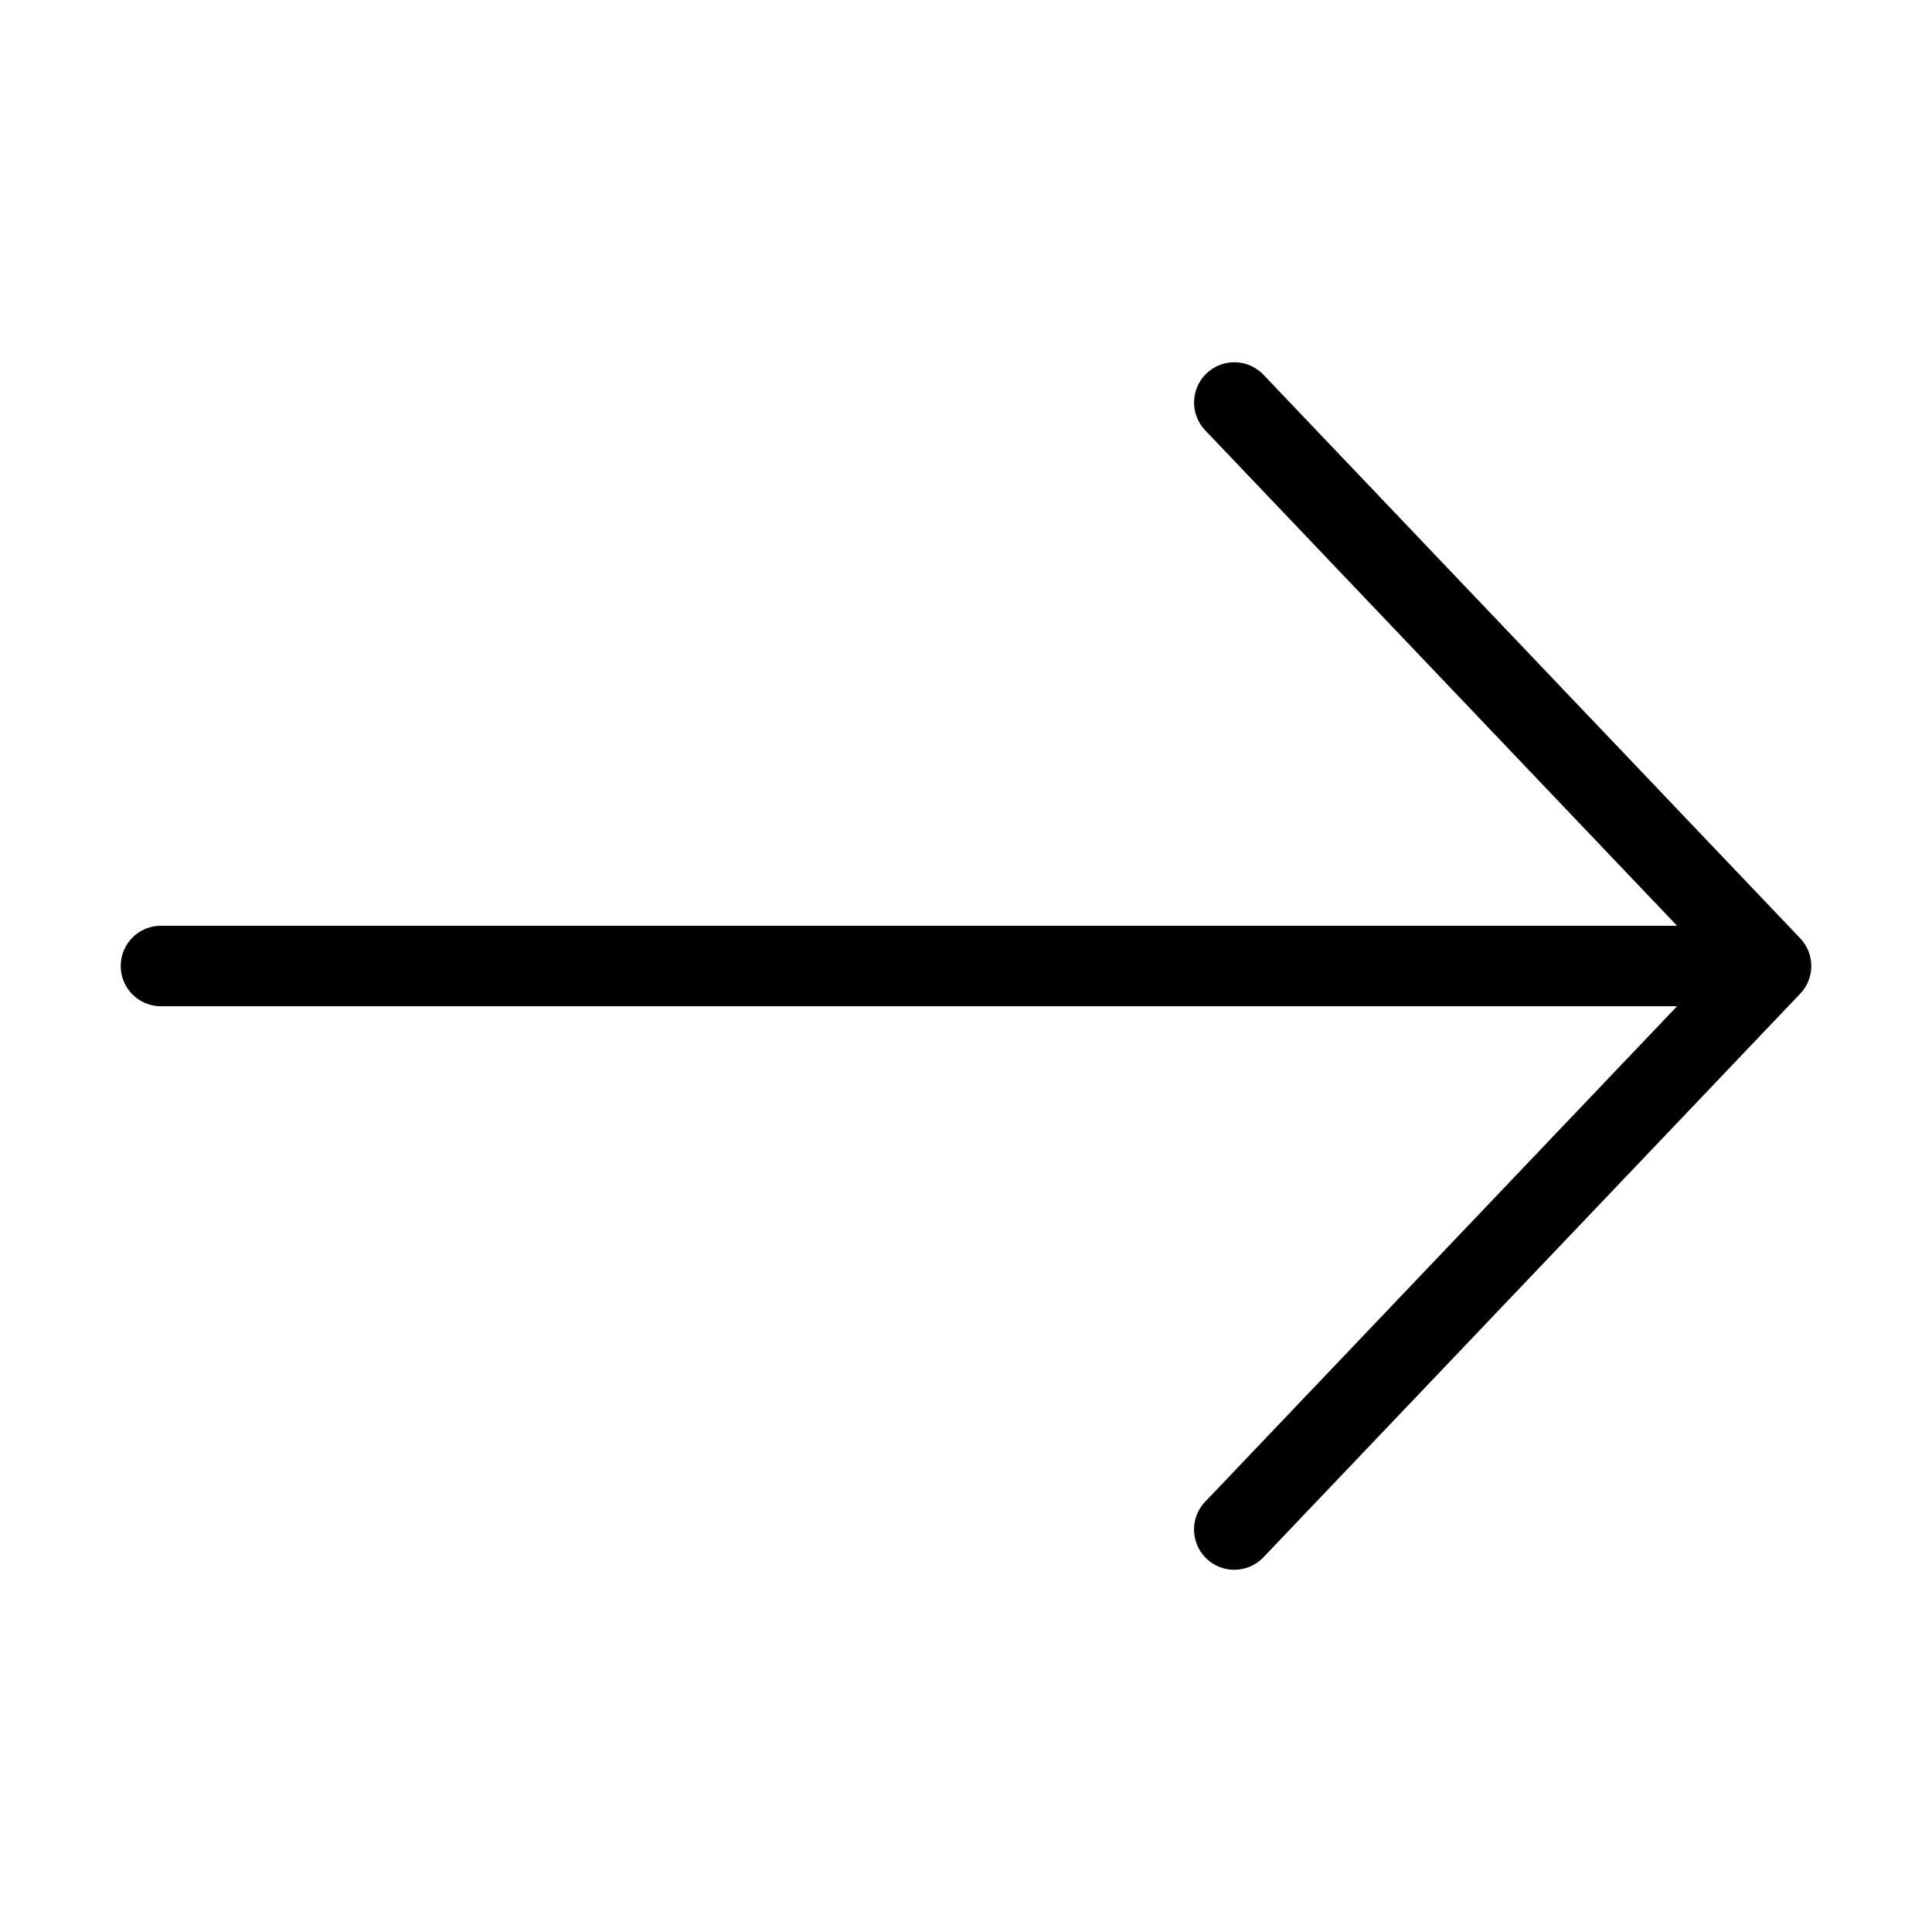 <svg xmlns="http://www.w3.org/2000/svg" width="1em" height="1em" viewBox="0 0 24 24"><path fill="currentColor" d="M14.989 4.638a.5.5 0 0 1 .706.017l6.667 7a.5.5 0 0 1 0 .69l-6.667 7a.5.5 0 1 1-.724-.69l5.862-6.155H2a.5.5 0 0 1 0-1h18.833l-5.862-6.155a.5.5 0 0 1 .018-.707"/></svg>